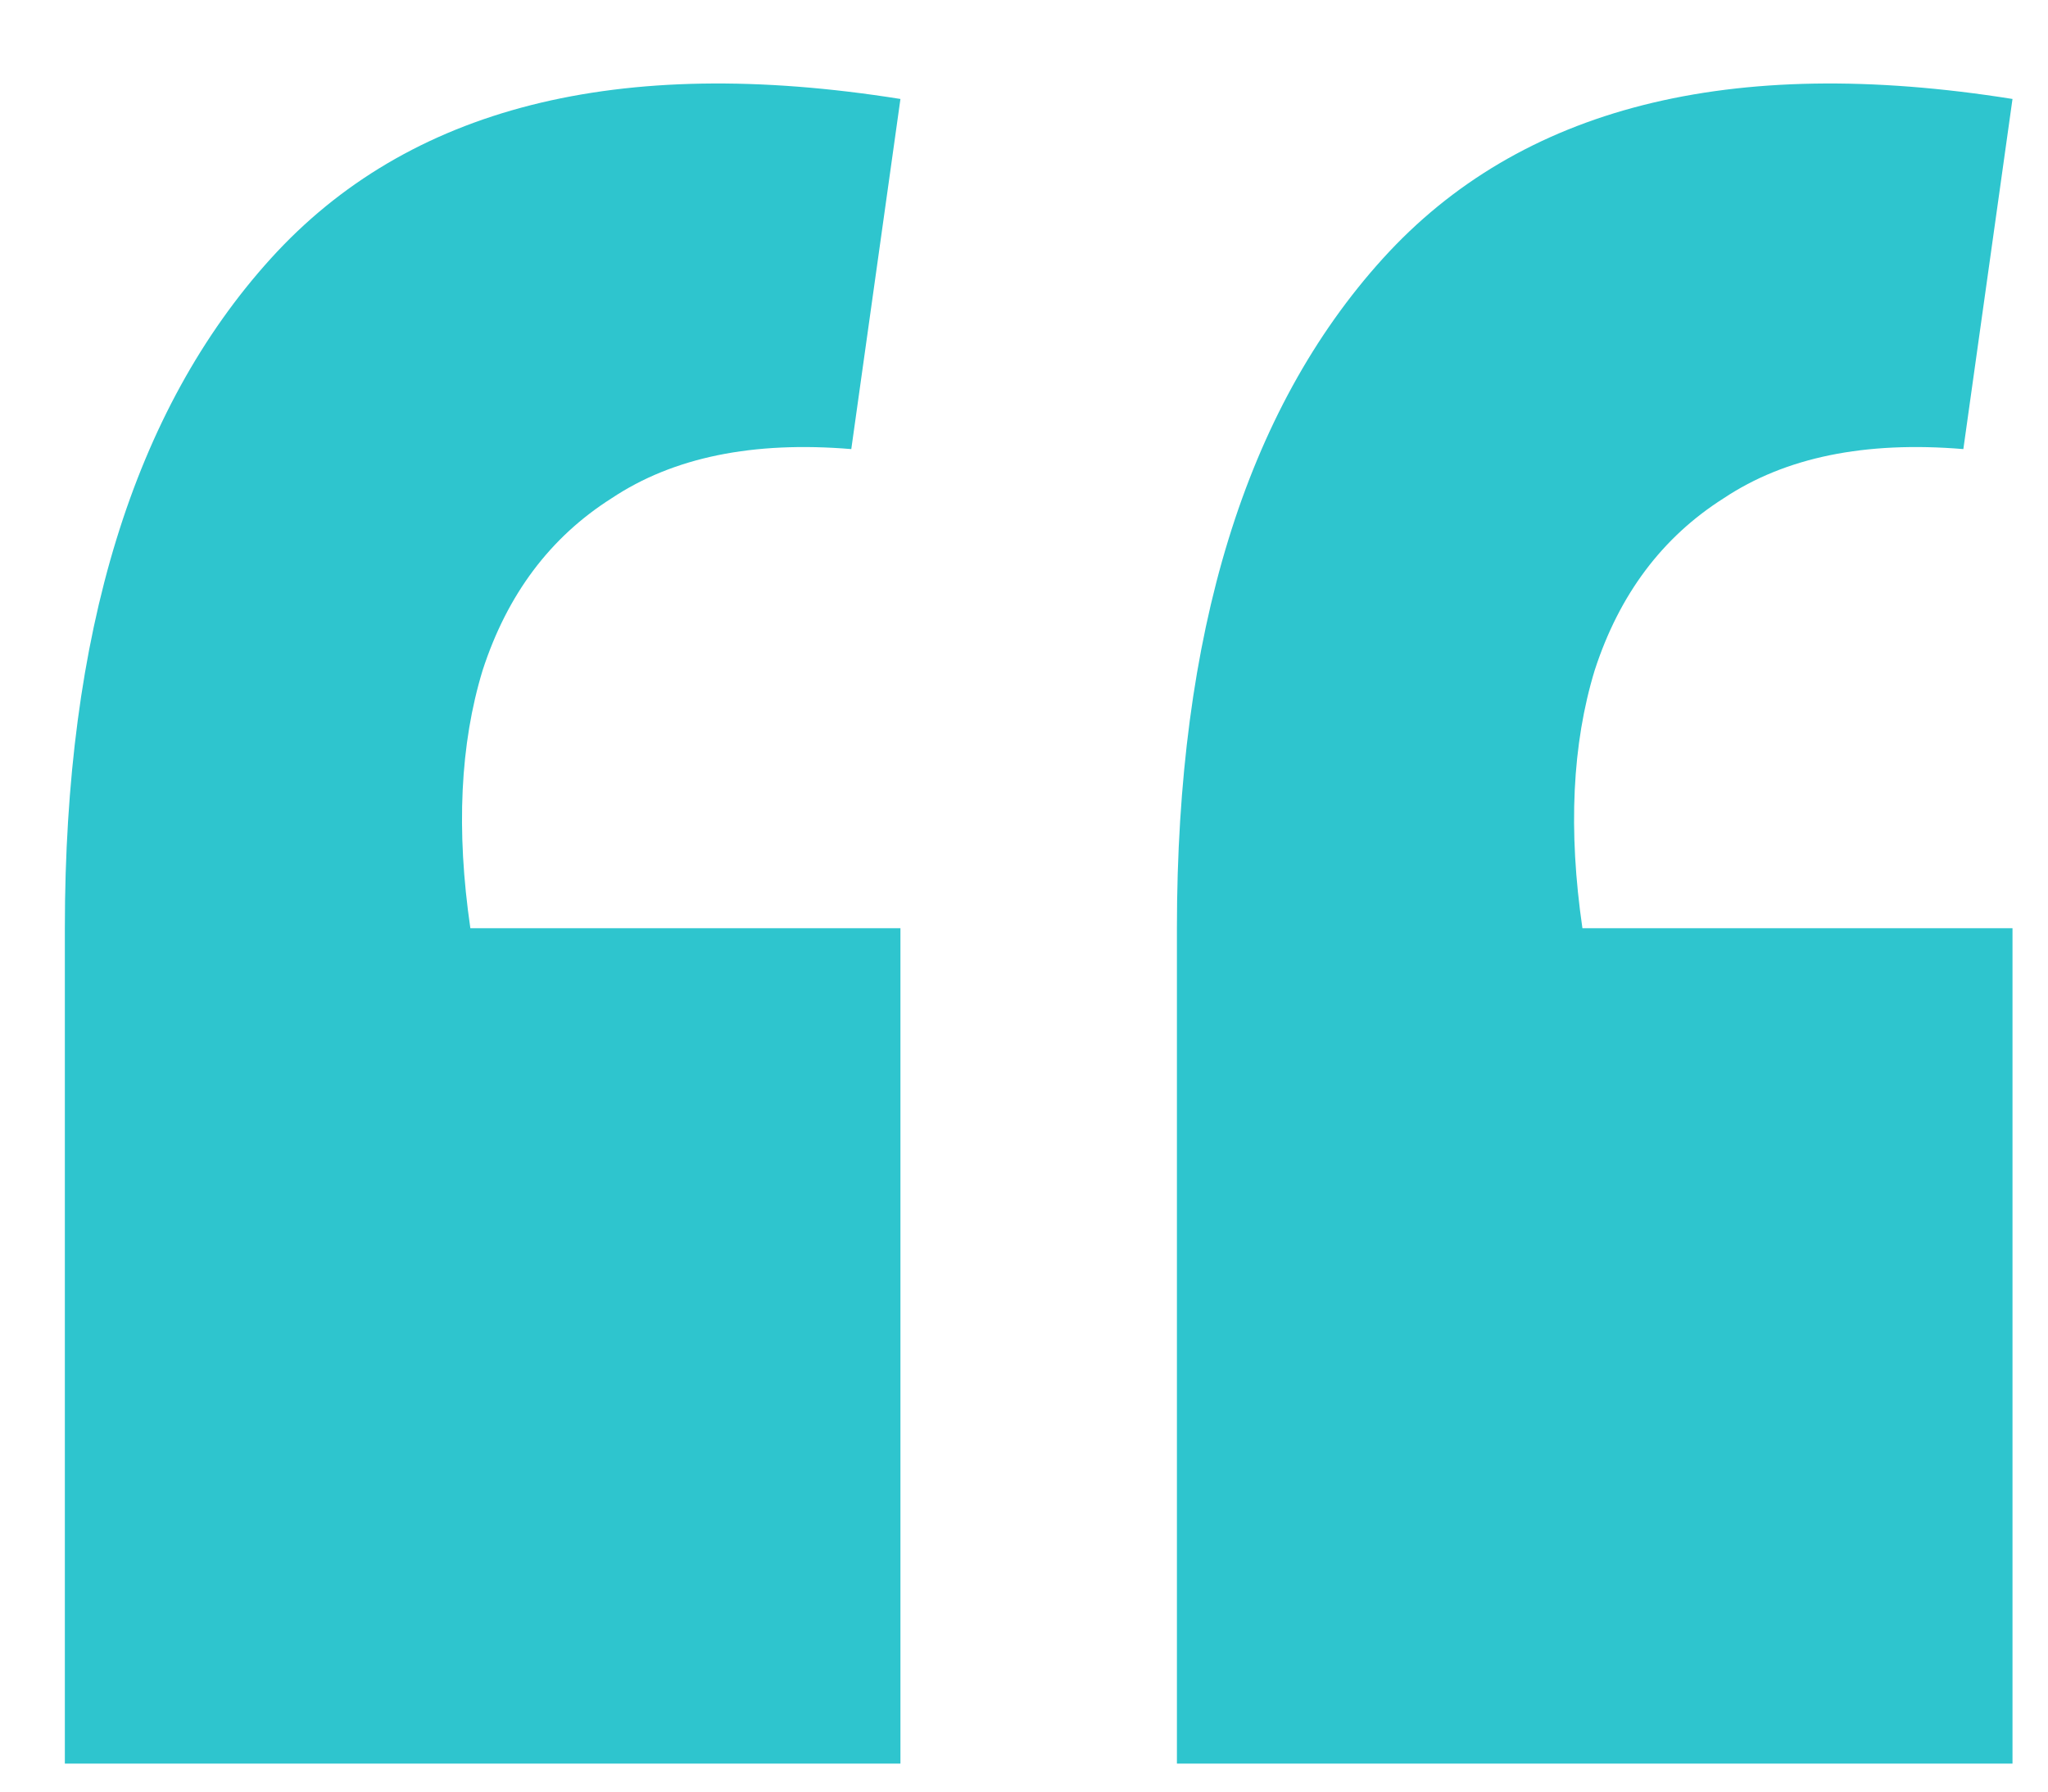 <svg width="24" height="21" viewBox="0 0 24 21" fill="none" xmlns="http://www.w3.org/2000/svg">
<path d="M23.584 1.16L23.008 5.264C21.856 5.168 20.92 5.36 20.2 5.84C19.48 6.296 18.976 6.968 18.688 7.856C18.424 8.72 18.376 9.728 18.544 10.88H23.584V20.672H13.792V10.88C13.792 7.424 14.596 4.808 16.204 3.032C17.812 1.256 20.272 0.632 23.584 1.16ZM10.552 1.16L9.976 5.264C8.824 5.168 7.888 5.36 7.168 5.84C6.448 6.296 5.944 6.968 5.656 7.856C5.392 8.72 5.344 9.728 5.512 10.88H10.552V20.672H0.76V10.88C0.76 7.424 1.564 4.808 3.172 3.032C4.78 1.256 7.24 0.632 10.552 1.16Z" fill="#2EC5CE"/>
</svg>
